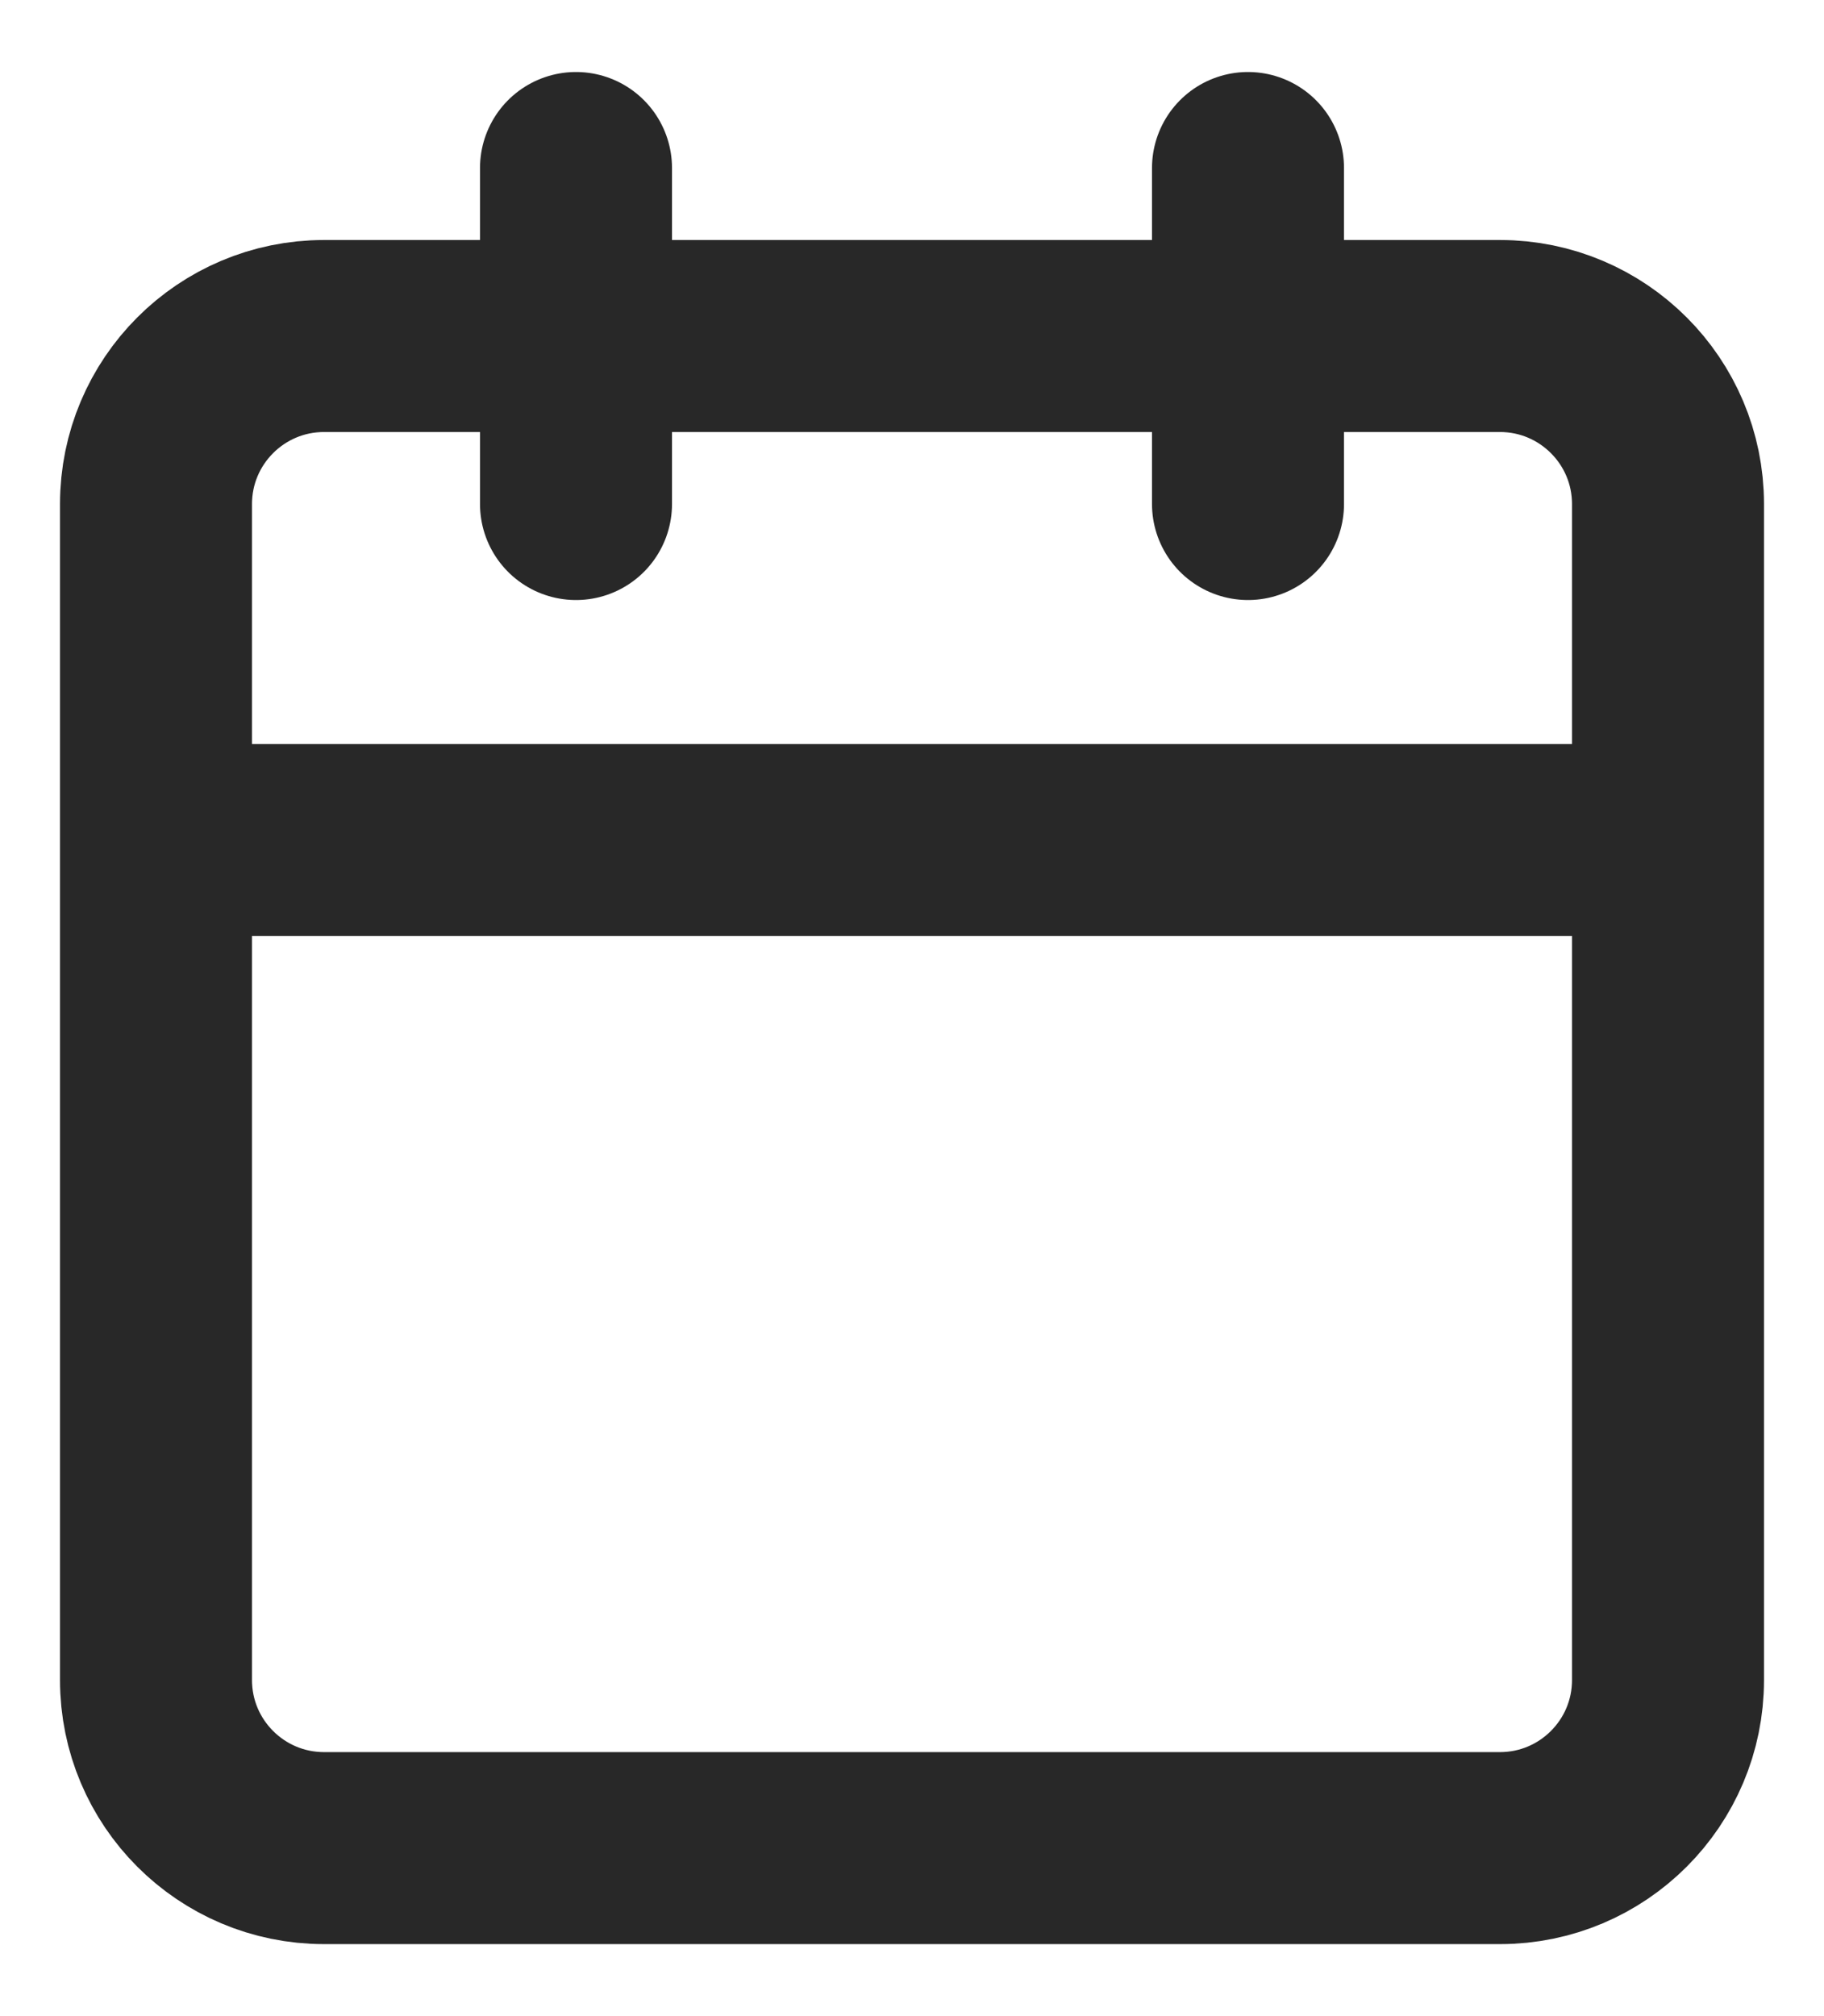 <svg width="19" height="21" viewBox="0 0 19 21" fill="none" xmlns="http://www.w3.org/2000/svg">
<path d="M13 1.75V5.25M6 1.75V5.25M1.625 8.75H17.375M3.375 3.5H15.625C16.591 3.5 17.375 4.284 17.375 5.25V17.5C17.375 18.466 16.591 19.25 15.625 19.25H3.375C2.409 19.25 1.625 18.466 1.625 17.5V5.25C1.625 4.284 2.409 3.5 3.375 3.5Z" stroke="#282828" stroke-width="2" stroke-linecap="round" stroke-linejoin="round"/>
</svg>
